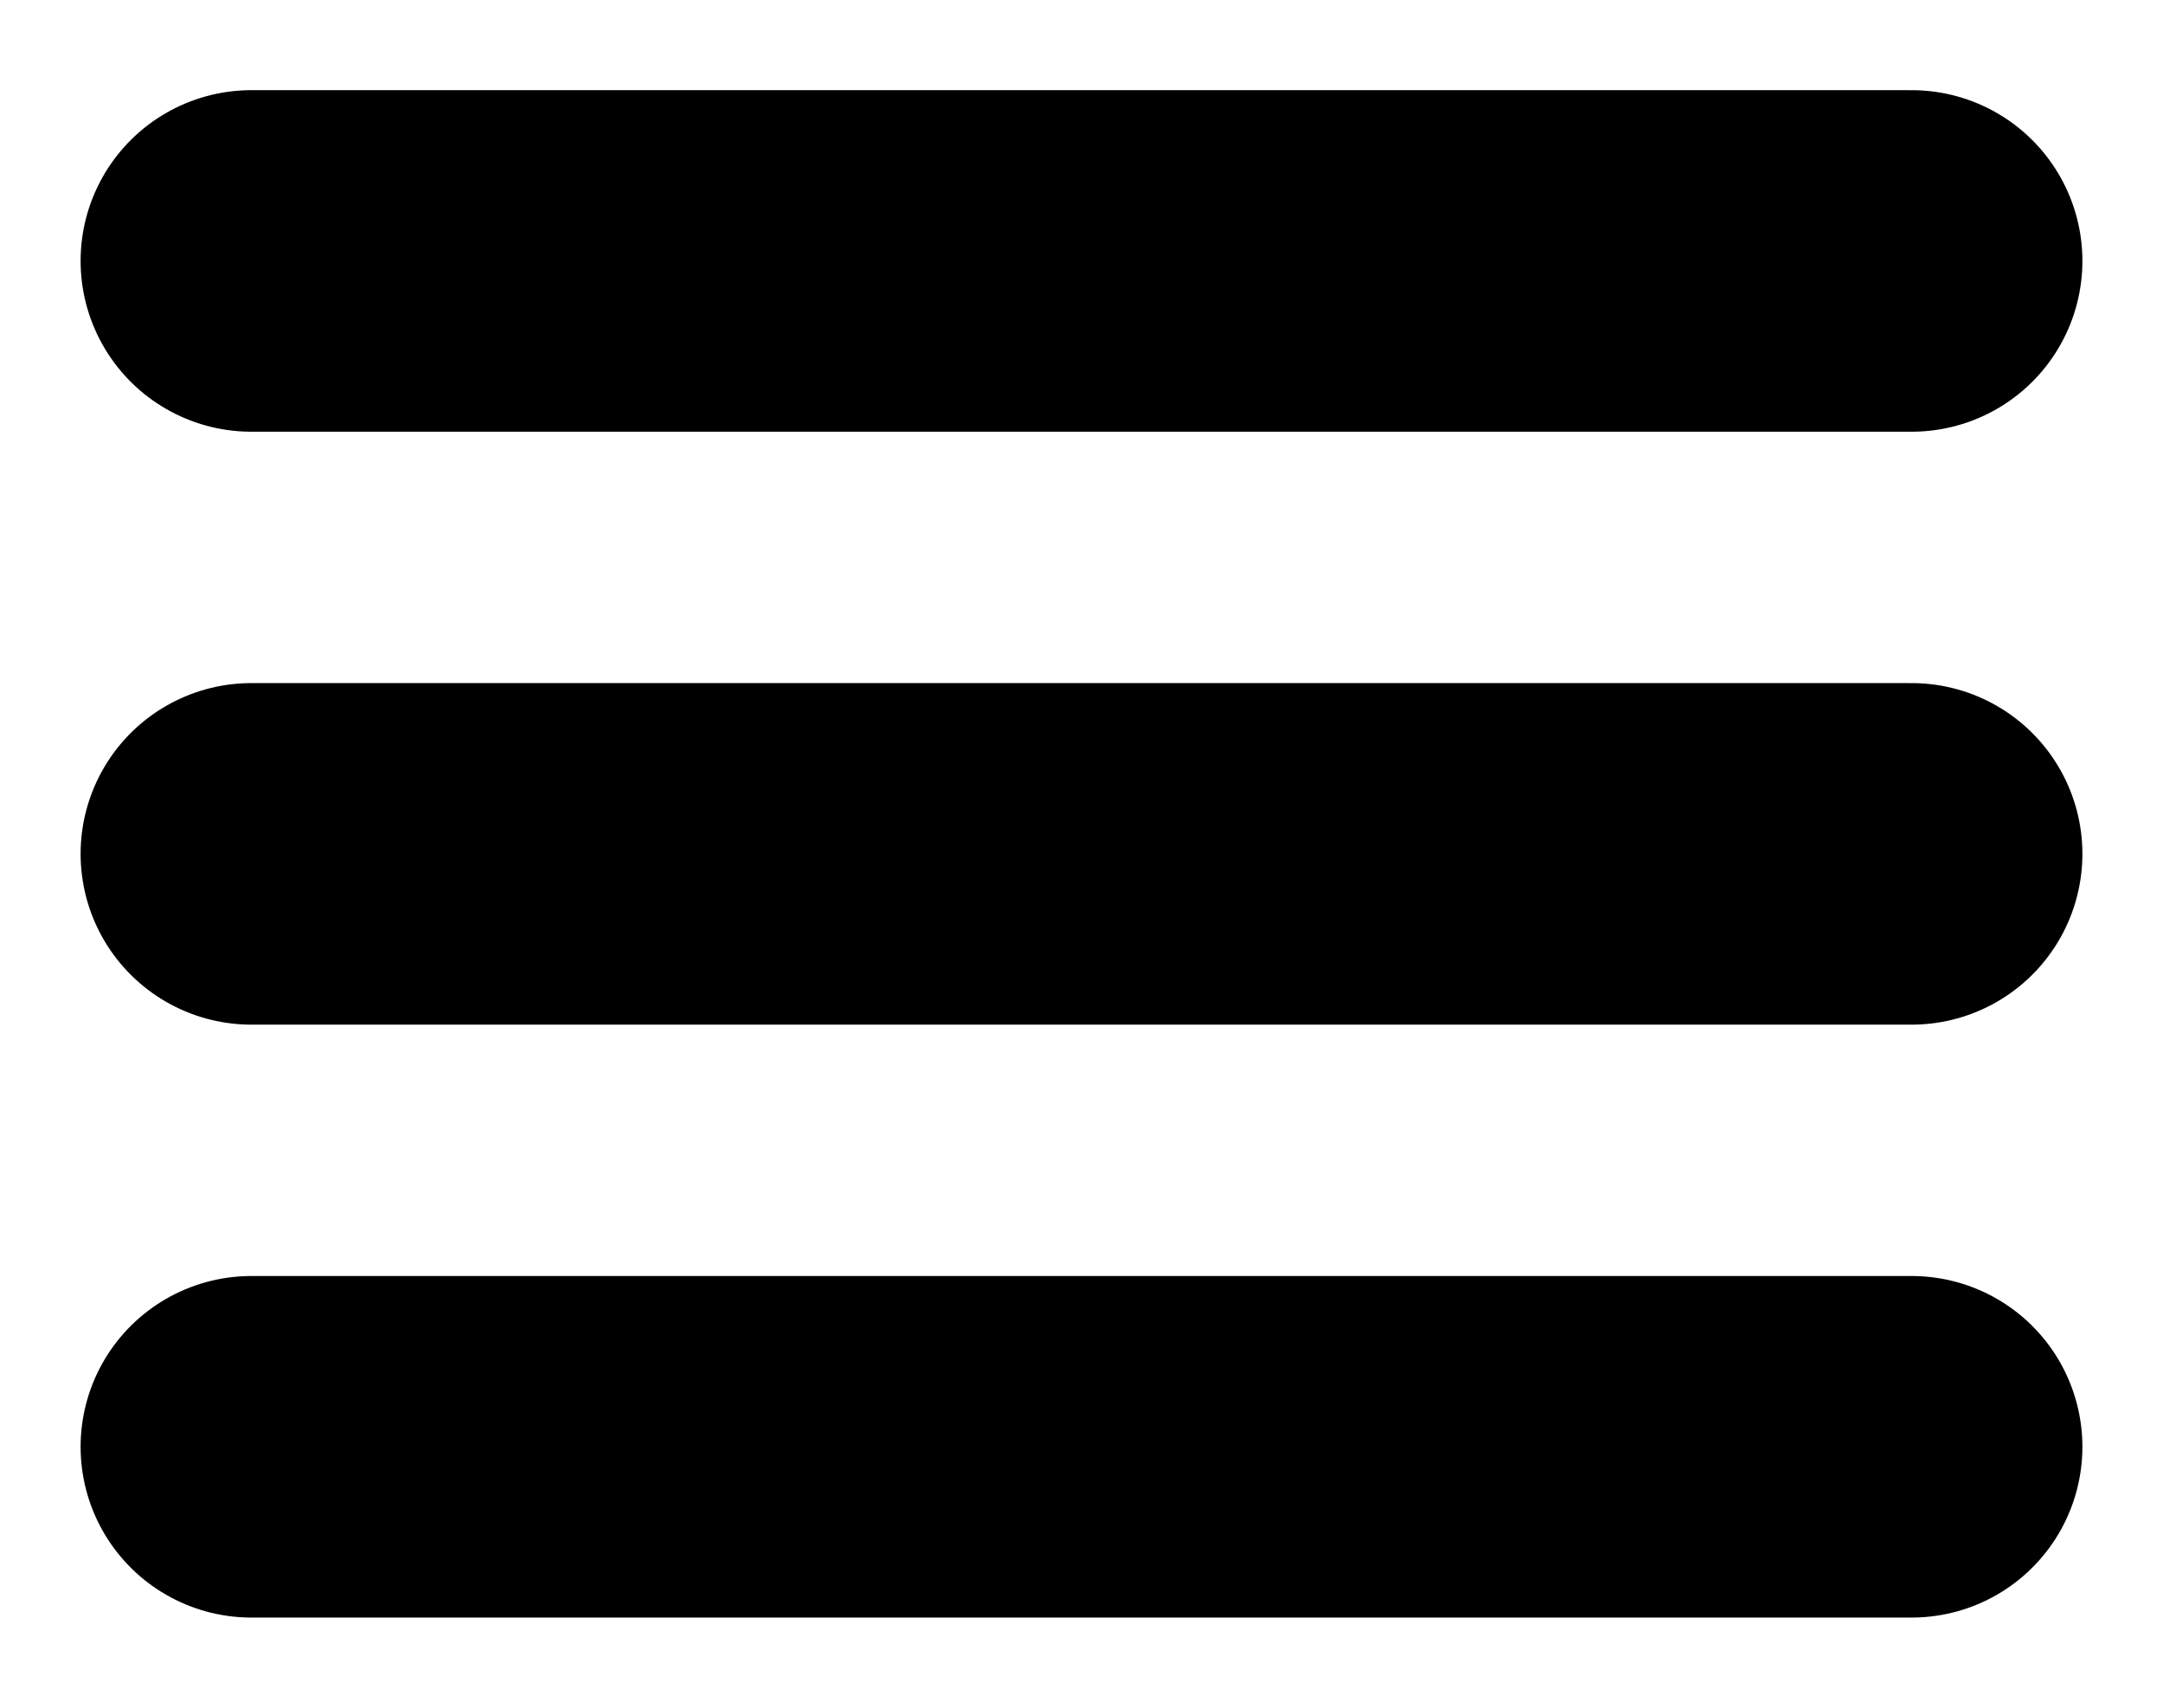 <svg width="19" height="15" viewBox="0 0 19 15" fill="none" xmlns="http://www.w3.org/2000/svg">
<path d="M2.208 2.292H16.792" stroke="black" stroke-width="3" stroke-linecap="round" stroke-linejoin="round"/>
<path d="M2.208 7.5H16.792" stroke="black" stroke-width="3" stroke-linecap="round" stroke-linejoin="round"/>
<path d="M2.208 12.708H16.792" stroke="black" stroke-width="3" stroke-linecap="round" stroke-linejoin="round"/>
</svg>
